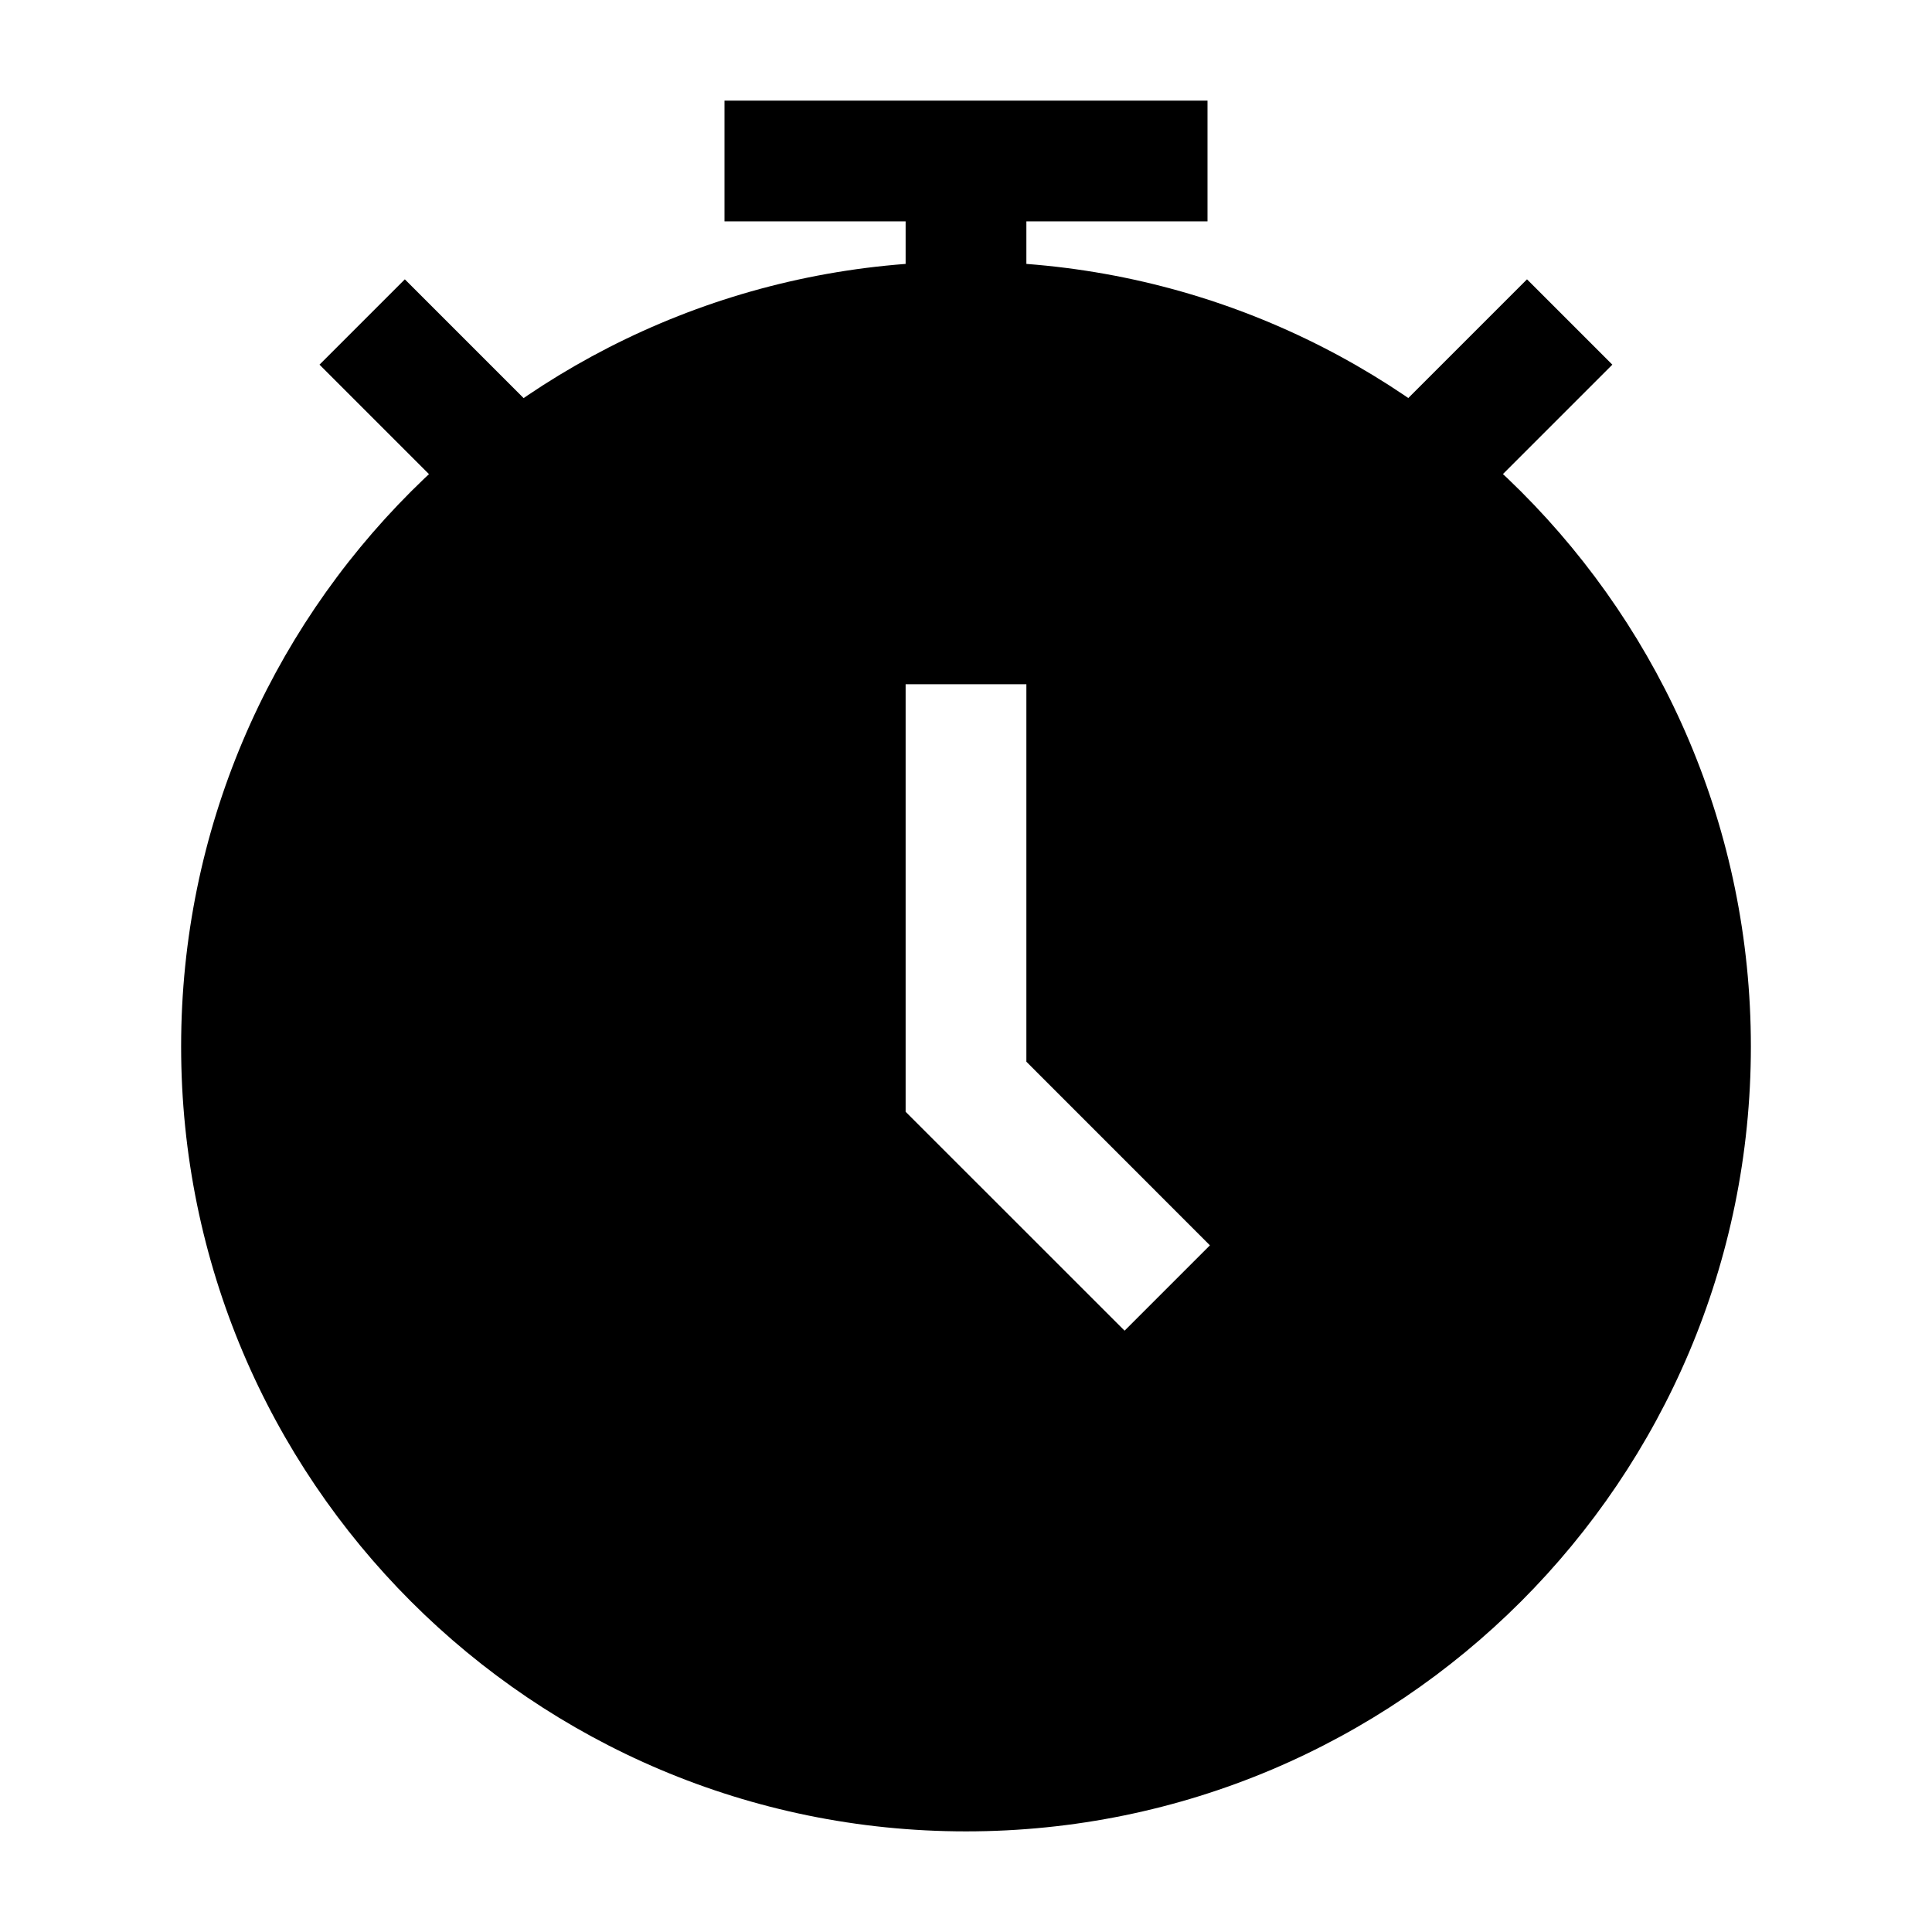 <svg width="24" height="24" viewBox="0 0 24 24" xmlns="http://www.w3.org/2000/svg">
    <path fill-rule="evenodd" clip-rule="evenodd" d="M5.469 6.03L3.969 4.53L5.029 3.47L6.529 4.97L5.469 6.03ZM20.029 4.53L18.529 6.03L17.469 4.97L18.969 3.47L20.029 4.53Z"/>
    <path fill-rule="evenodd" clip-rule="evenodd" d="M12 3.25C6.615 3.25 2.25 7.615 2.25 13C2.25 18.385 6.615 22.75 12 22.75C17.385 22.75 21.75 18.385 21.75 13C21.75 7.615 17.385 3.25 12 3.25ZM12.75 13.189V8.5H11.25V13.811L13.97 16.53L15.03 15.47L12.75 13.189Z"/>
    <path fill-rule="evenodd" clip-rule="evenodd" d="M11.25 2.75H9V1.25H15V2.75H12.75V3.5H11.25V2.75Z"/>
</svg>
